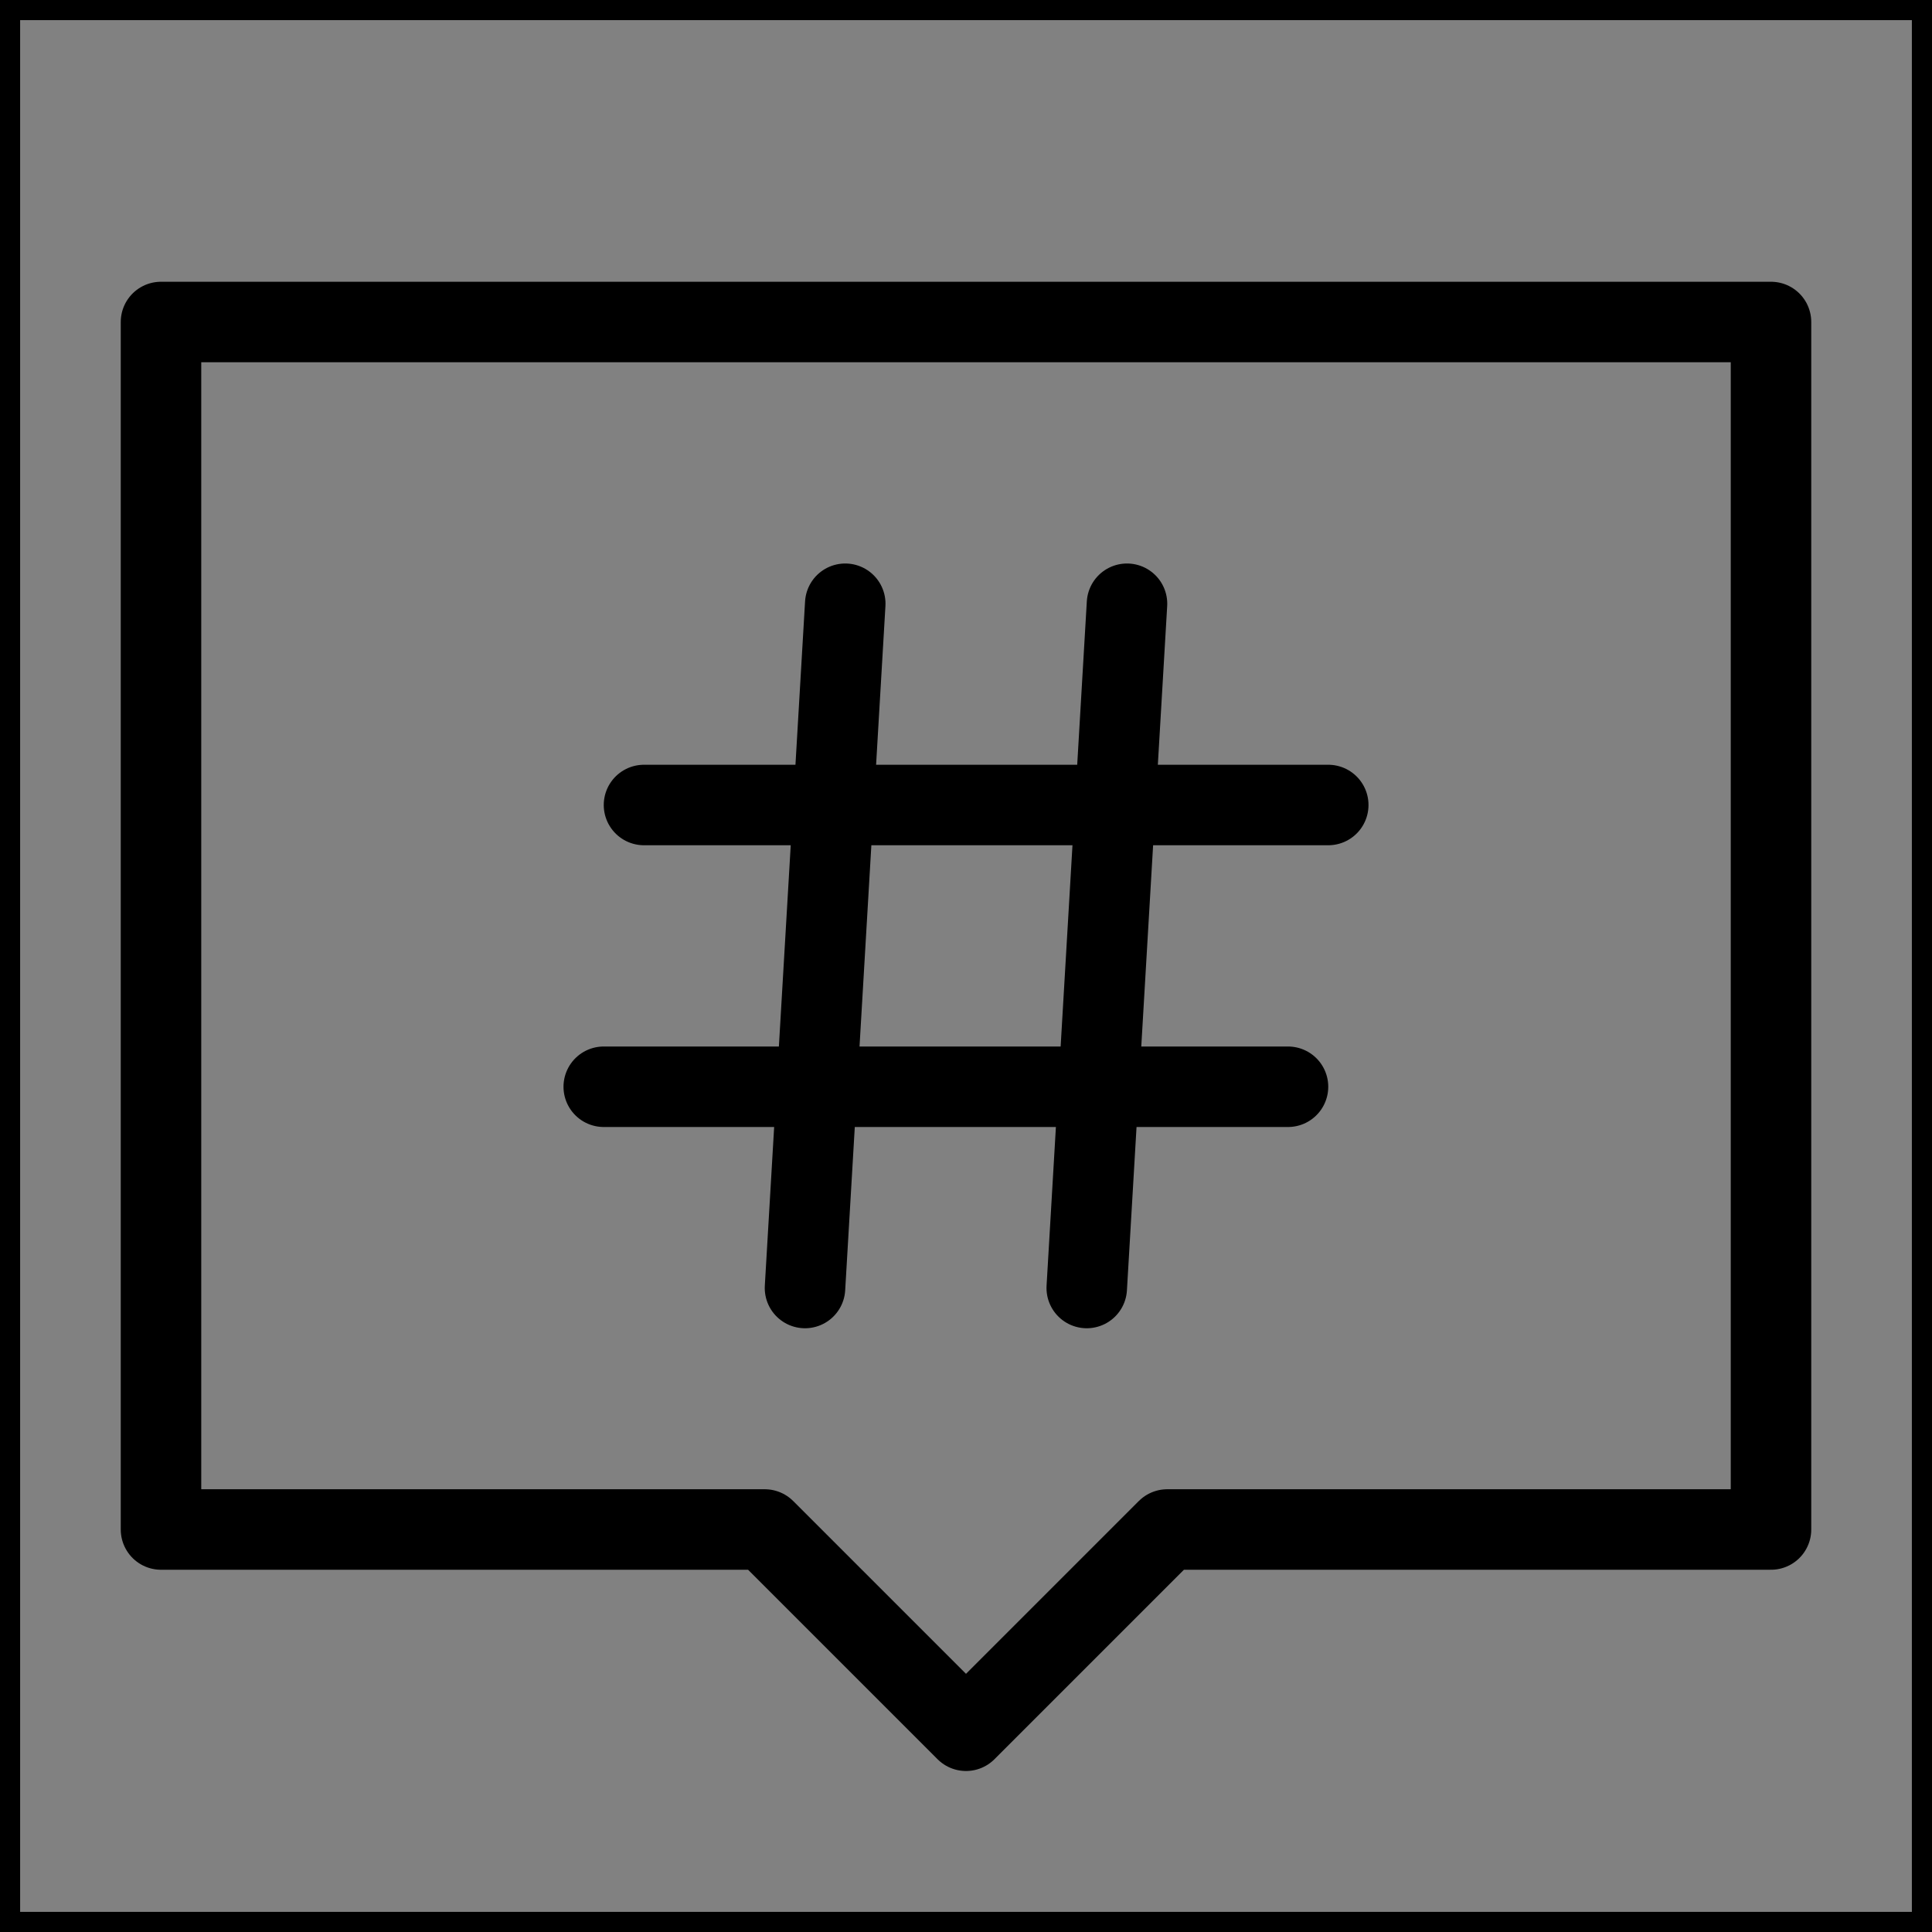<svg viewBox="0 0 48 48" fill="none" xmlns="http://www.w3.org/2000/svg" stroke="currentColor"><rect x="0" y="0" width="48" height="48" fill="#808080" stroke="none"/><rect width="48" height="48" fill="white" fill-opacity="0.01"/><path d="M44 8H4V38H19L24 43L29 38H44V8Z" fill="none" stroke="currentColor" stroke-width="2" stroke-linecap="round" stroke-linejoin="round"/><path d="M21 15L20 32" stroke="currentColor" stroke-width="2" stroke-linecap="round"/><path d="M28 15L27 32" stroke="currentColor" stroke-width="2" stroke-linecap="round"/><path d="M33 20L16 20" stroke="currentColor" stroke-width="2" stroke-linecap="round"/><path d="M32 27L15 27" stroke="currentColor" stroke-width="2" stroke-linecap="round"/></svg>